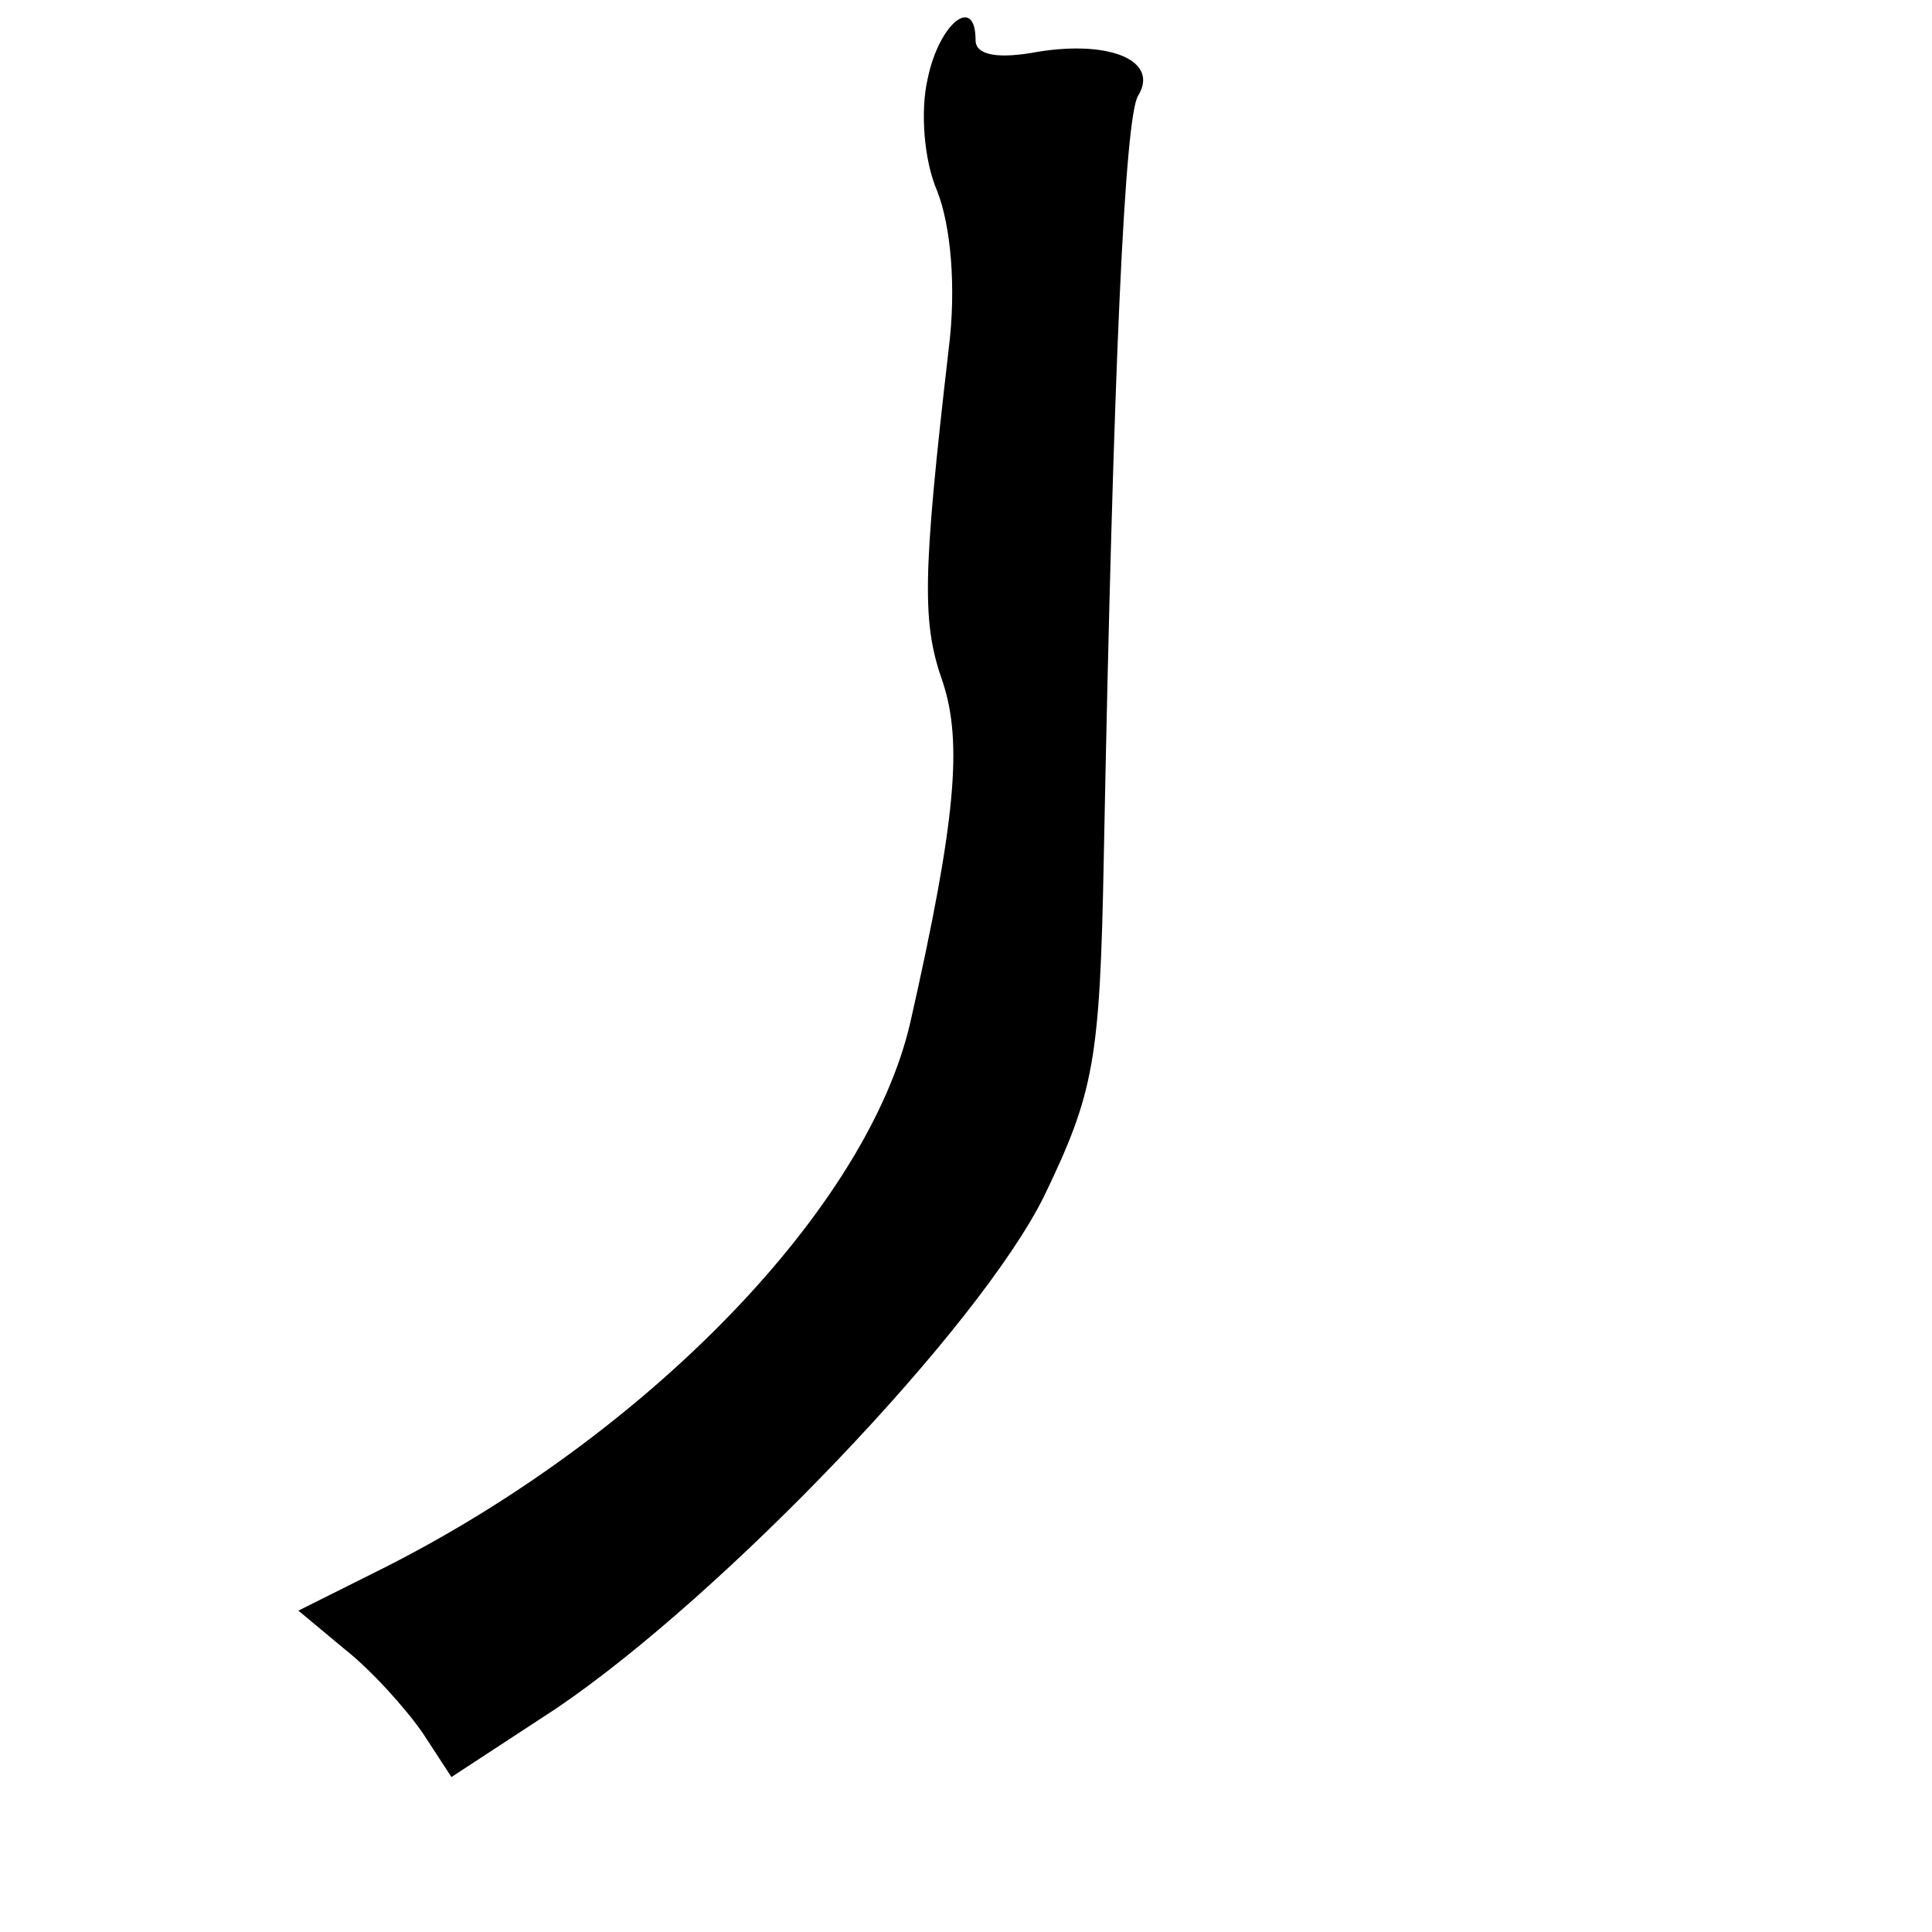 <?xml version="1.0" standalone="no"?>
<!DOCTYPE svg PUBLIC "-//W3C//DTD SVG 20010904//EN"
 "http://www.w3.org/TR/2001/REC-SVG-20010904/DTD/svg10.dtd">
<svg version="1.0" xmlns="http://www.w3.org/2000/svg"
 width="101pt" height="101pt" viewBox="0 0 101 101"
 preserveAspectRatio="xMidYMid meet">
<g transform="translate(0,101) scale(0.1,-0.1)"
fill="#000000" stroke="none">
<path d="M485 969 c-4 -17 -2 -43 5 -59 7 -18 10 -50 6 -82 -14 -121 -14 -144
-3 -175 10 -31 7 -71 -17 -177 -22 -97 -137 -216 -276 -286 l-44 -22 24 -20
c14 -11 32 -31 41 -44 l15 -23 55 36 c87 59 221 199 255 268 26 54 29 71 31
175 5 259 11 389 18 400 11 18 -14 29 -52 23 -21 -4 -33 -2 -33 6 0 24 -19 9
-25 -20z"/>
</g>
</svg>
